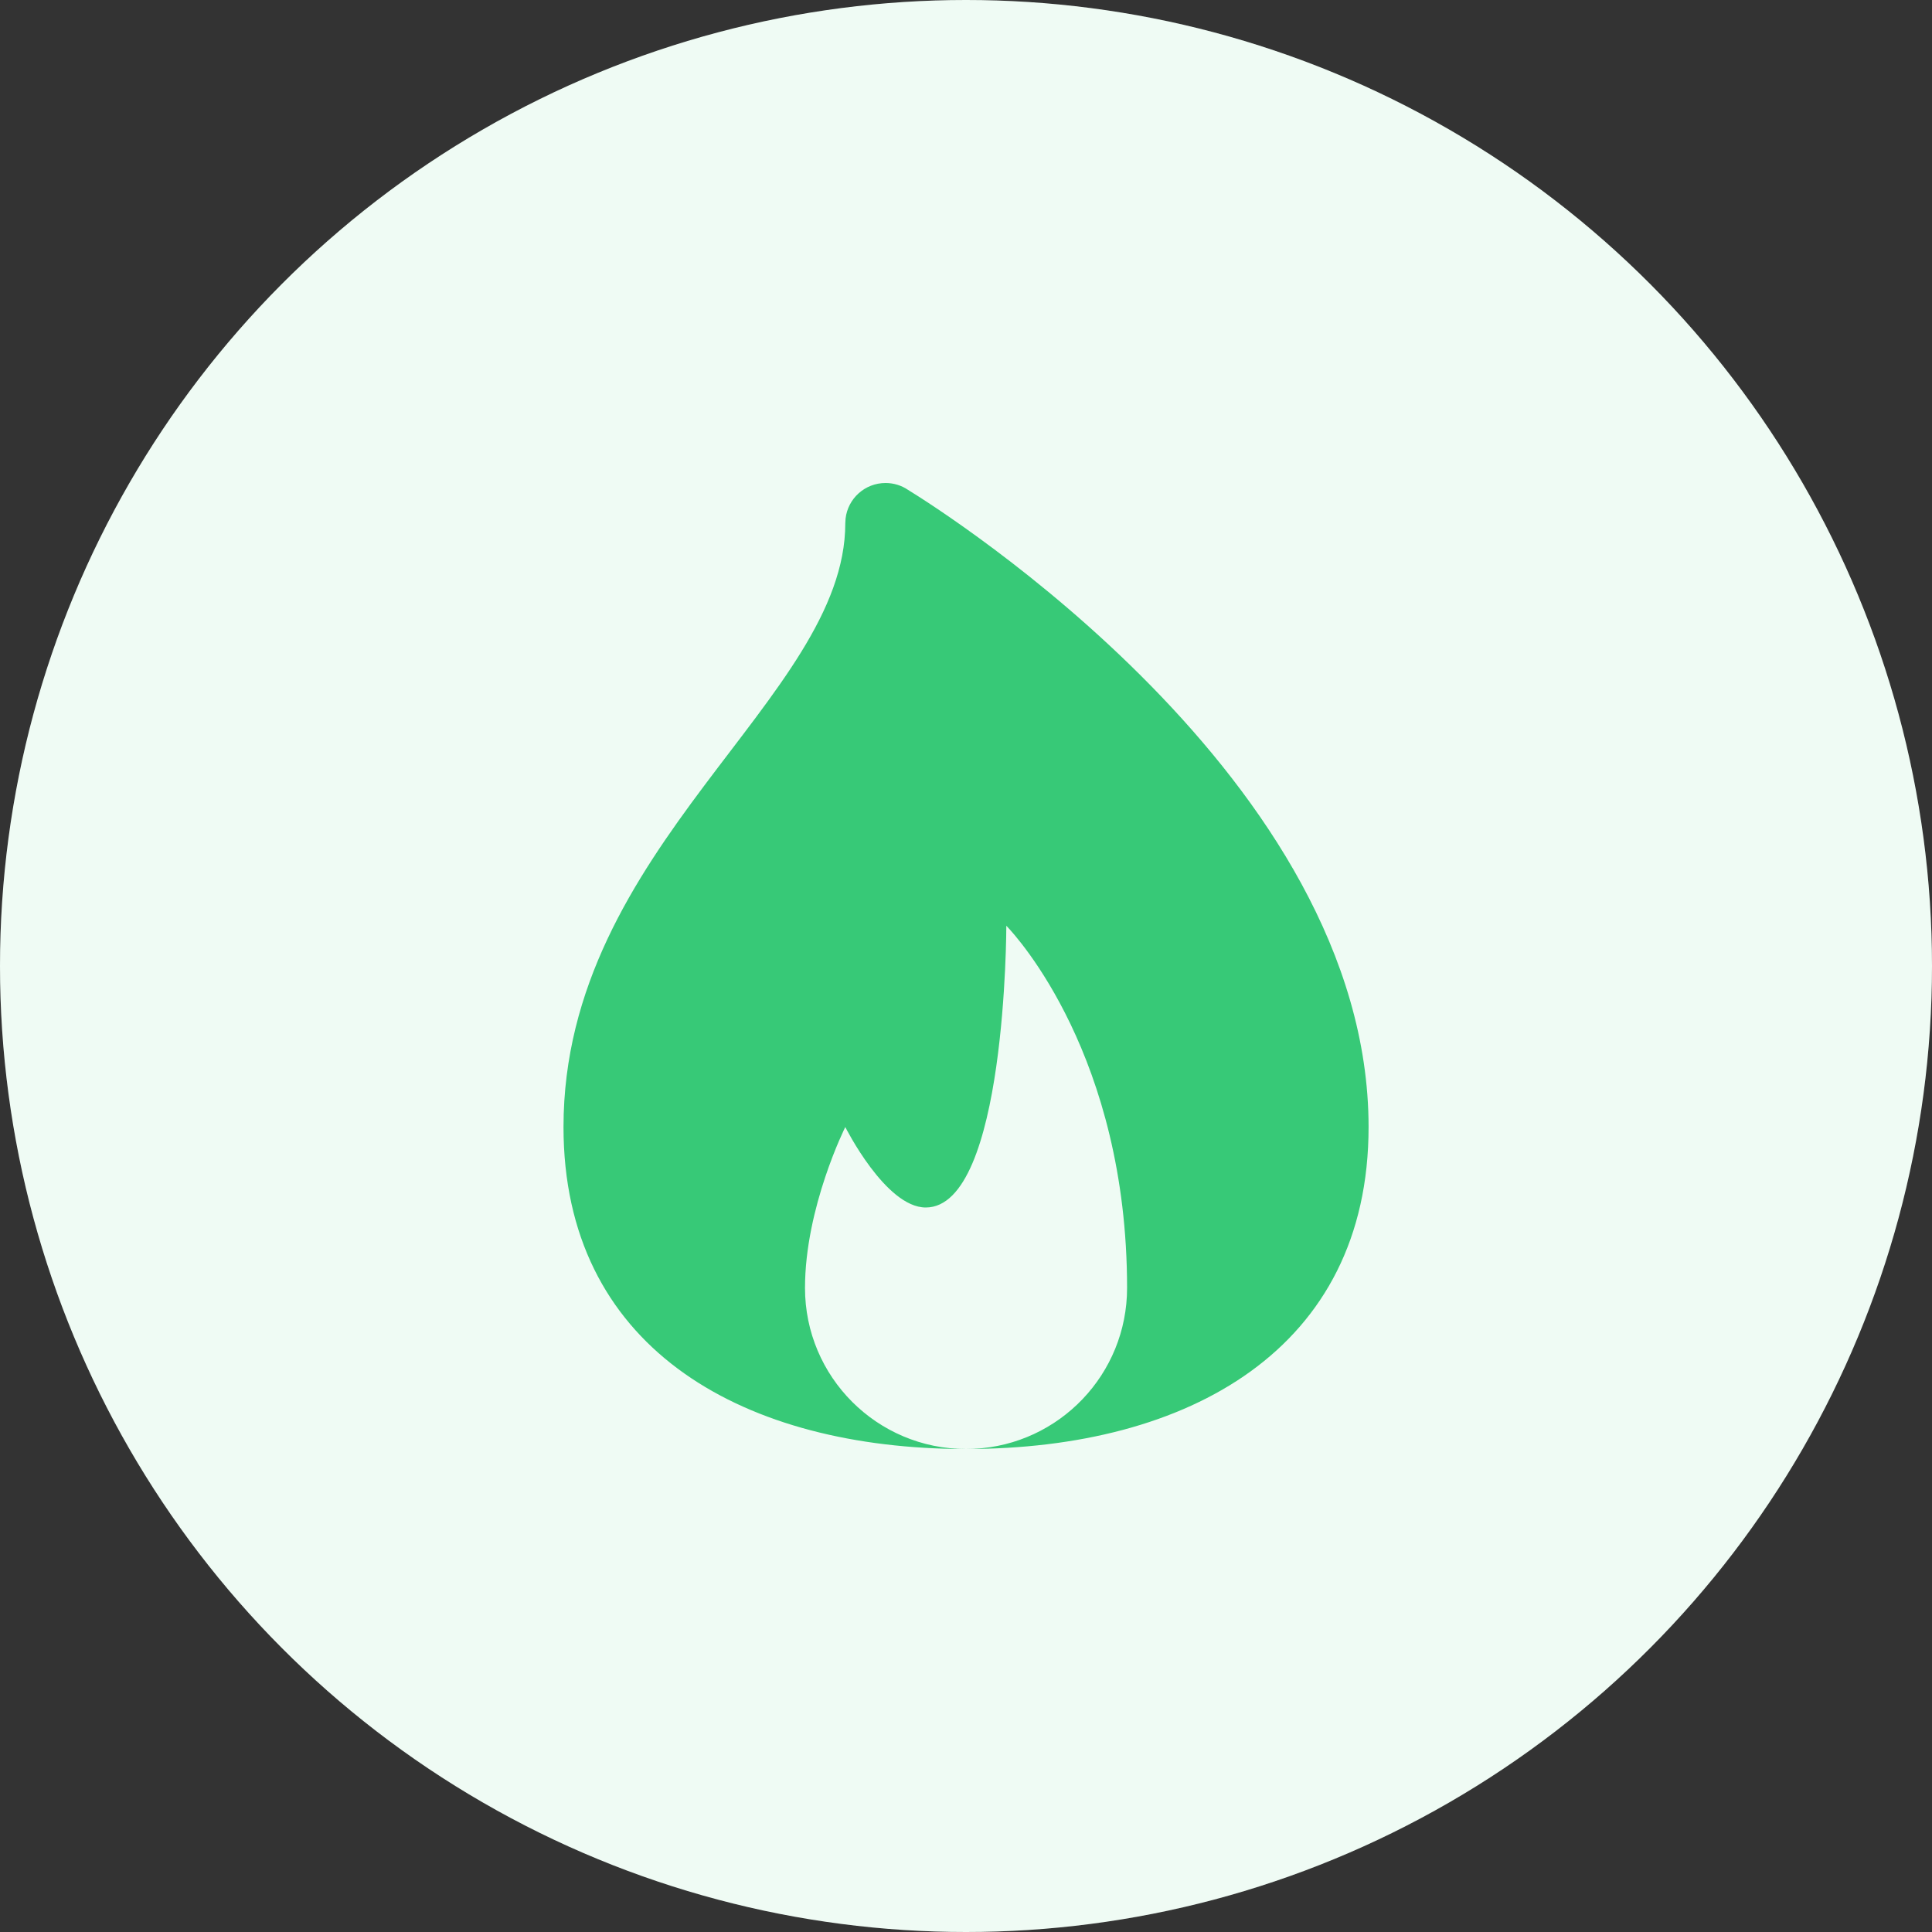 <?xml version="1.0" encoding="UTF-8"?>
<svg width="48px" height="48px" viewBox="0 0 48 48" version="1.1" xmlns="http://www.w3.org/2000/svg" xmlns:xlink="http://www.w3.org/1999/xlink">
    <rect x="0" y="0" width="48" height="48" fill="#333333" stroke="none"/>
    <!-- Generator: Sketch 64 (93537) - https://sketch.com -->
    <title>Icons/48px/Movement/Category/Gas@3x</title>
    <desc>Created with Sketch.</desc>
    <defs>
        <circle id="path-1" cx="24" cy="24" r="24"></circle>
    </defs>
    <g id="Icons/48px/Movement/Category/Gas" stroke="none" stroke-width="1" fill="none" fill-rule="evenodd">
        <g id="Oval">
            <use fill="#FFFFFF" xlink:href="#path-1"></use>
            <use fill-opacity="0.08" fill="#37C977" xlink:href="#path-1"></use>
        </g>
        <g id="Icons/32px/More/Services/Gas" transform="translate(8, 8)" fill="#37C977" fill-rule="nonzero">
            <path d="M14.002,4 C14.207,4 14.398,4.062 14.557,4.169 C15.417,4.698 26.002,11.367 26.002,20.001 C26.002,25.523 21.523,28 16.001,28 L16.001,28 L16.201,27.995 C18.318,27.891 20.002,26.142 20.002,23.999 C20.002,18.255 17.251,15.26 17.017,15.016 L17.002,14.999 C17.002,14.999 17.002,22 15,22 C14.002,22 13.001,20.001 13.001,20.001 C13.001,20.001 12,22 12,23.999 C12,26.209 13.791,28 16.001,28 L16.001,28 L15.711,27.998 C10.323,27.912 6,25.426 6,20.001 C6,13.026 13.001,9.344 13.001,5.001 L13.001,5.001 L13.008,4.884 C13.065,4.386 13.488,4 14.002,4 Z" id="Path-2"></path>
        </g>
    </g>
</svg>